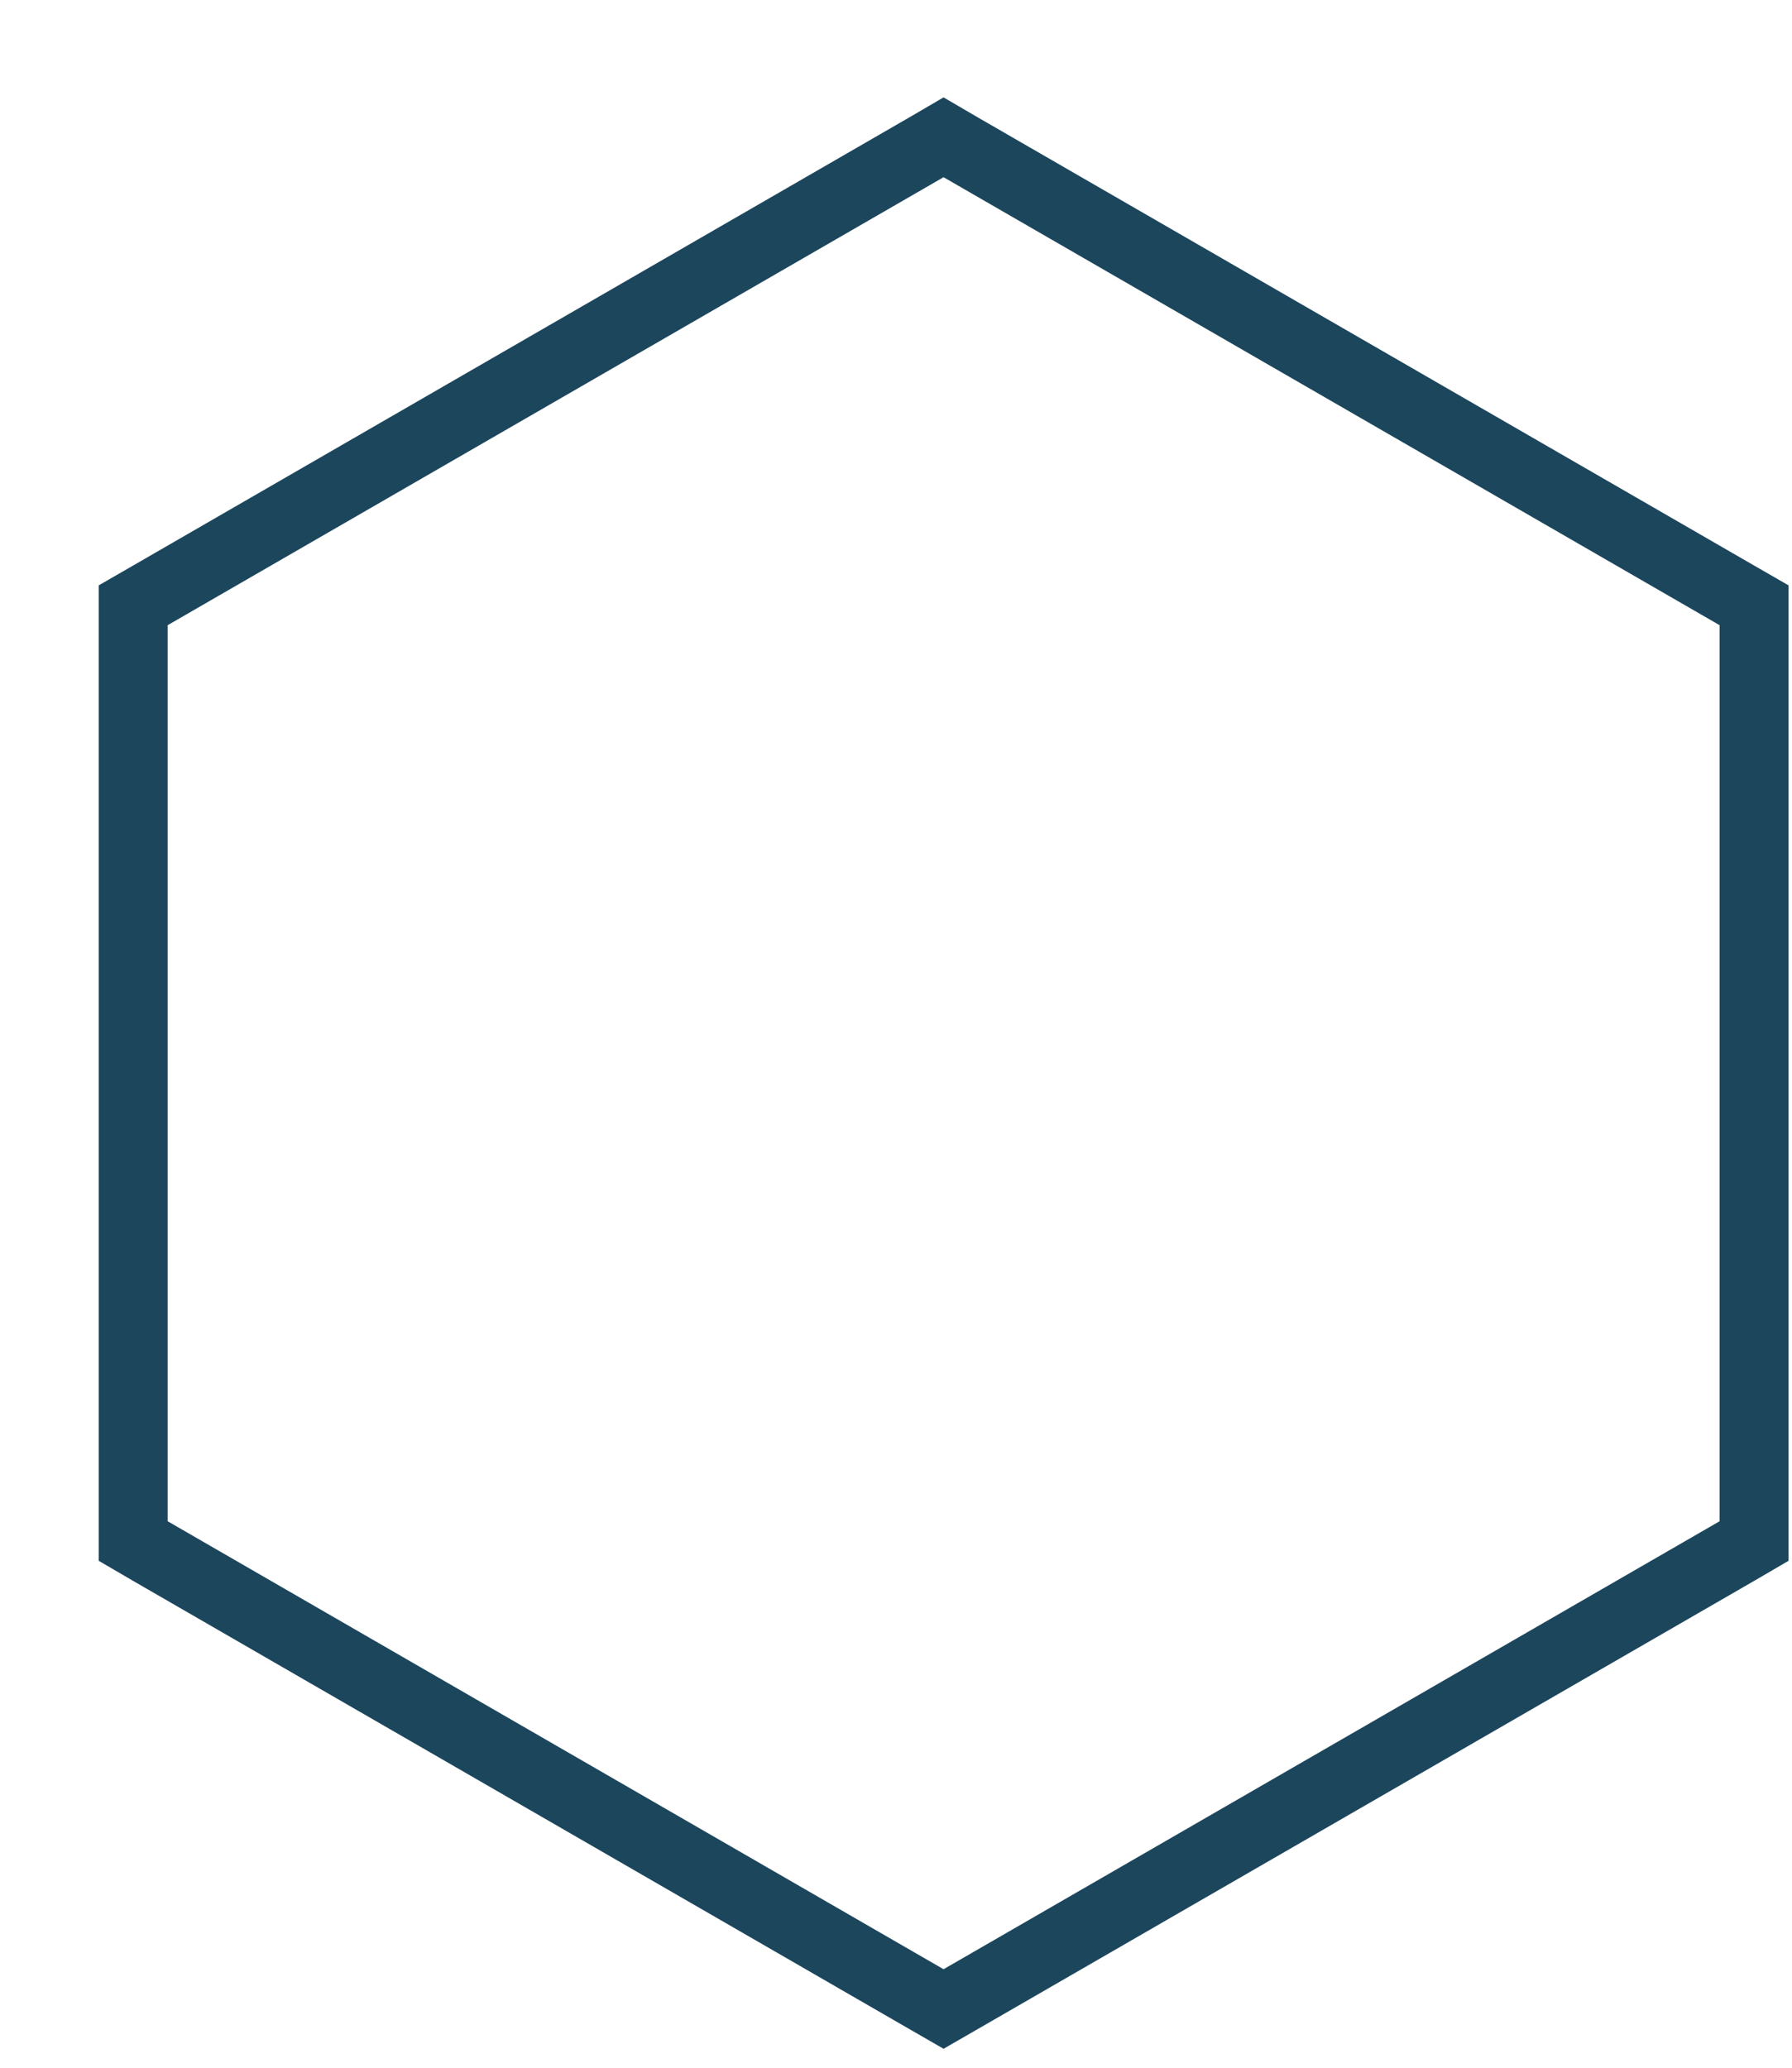 <svg width="13" height="15" viewBox="0 0 13 15" fill="none" xmlns="http://www.w3.org/2000/svg">
<path d="M6.97 1.069L6.845 0.996L6.72 1.069L1.091 4.319L0.966 4.391L0.966 4.535L0.966 11.035V11.179L1.091 11.252L6.72 14.502L6.845 14.574L6.97 14.502L12.6 11.252L12.725 11.179V11.035L12.725 4.535V4.391L12.6 4.319L6.97 1.069Z" stroke="#1C465C" stroke-width="0.5"/>
</svg>
